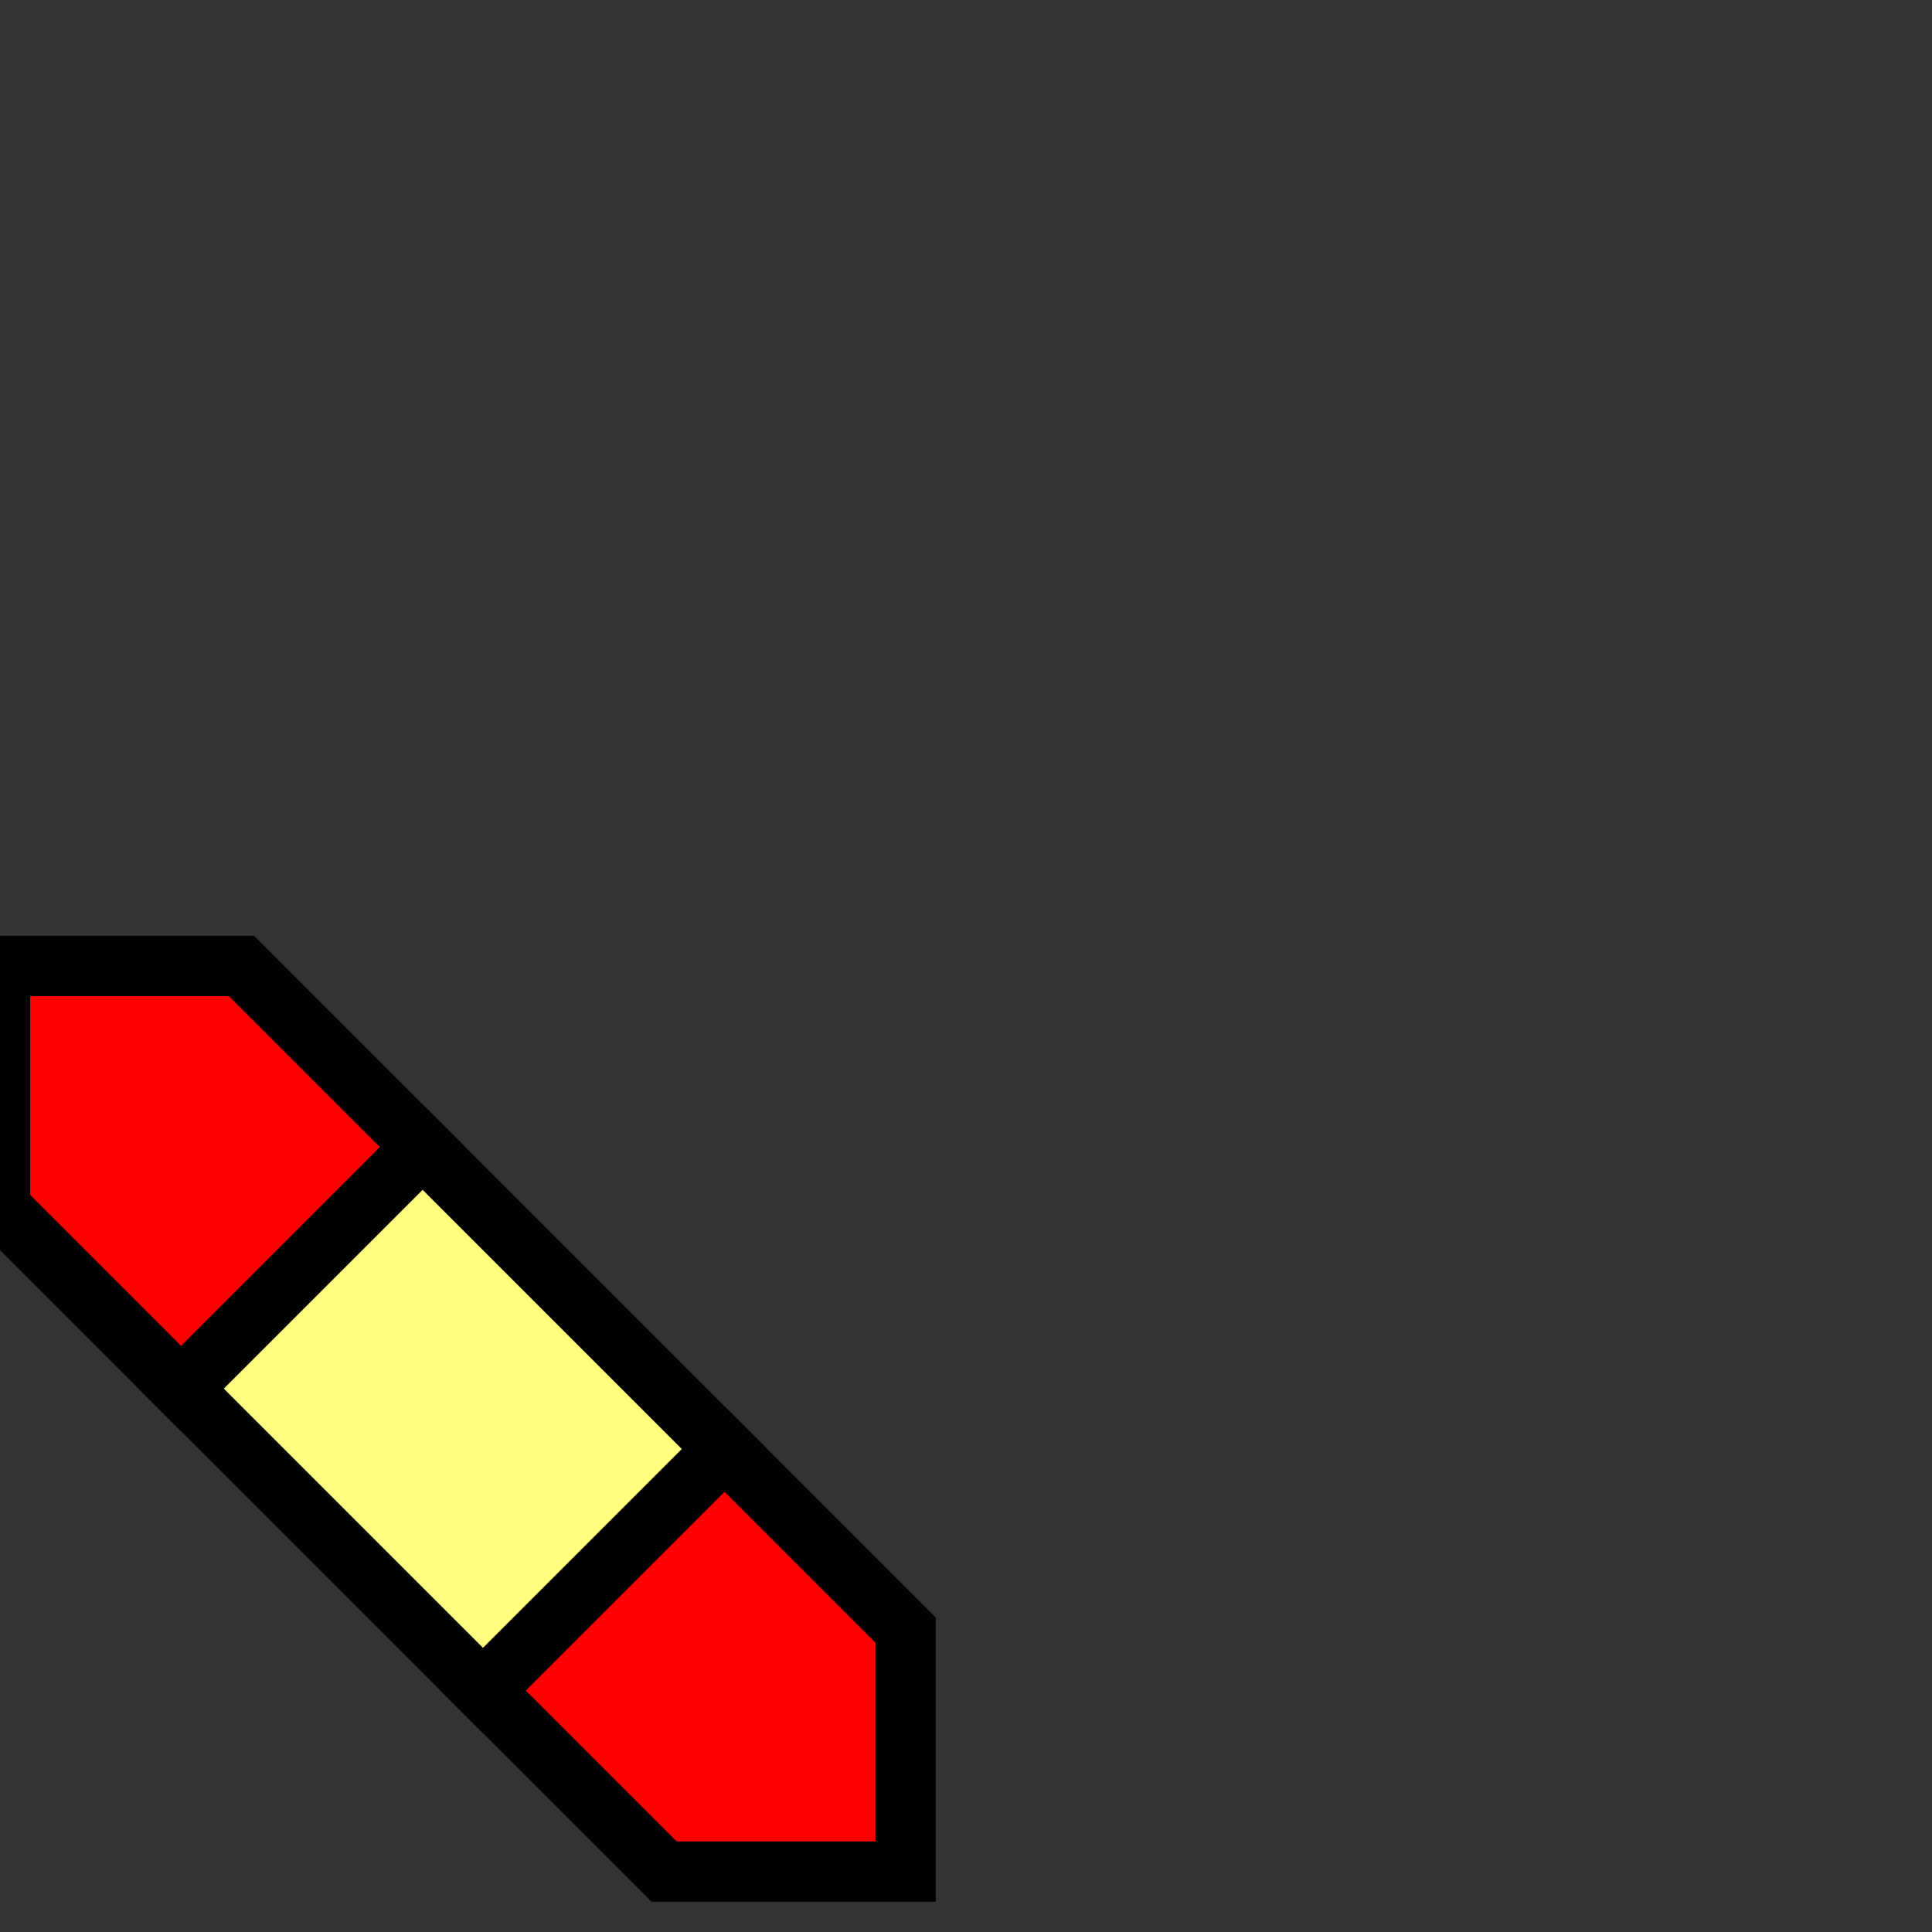 <svg width="32" height="32">
  <rect width="100%" height="100%" fill="#333333" stroke="none"/>
  <g>
    <path stroke="black" fill="rgb(255,0,0)" d="M 0,16 L 0,20 L 3,23 L 7,19 L 4,16  z " />
    <path stroke="black" fill="rgb(255,0,0)" d="M 8,28 L 11,31 L 15,31 L 15,27 L 12,24  z " />
    <path stroke="black" fill="rgb(255,255,128)" d="M 3,23 L 8,28 L 12,24 L 7,19  z " />
  </g>
</svg>
